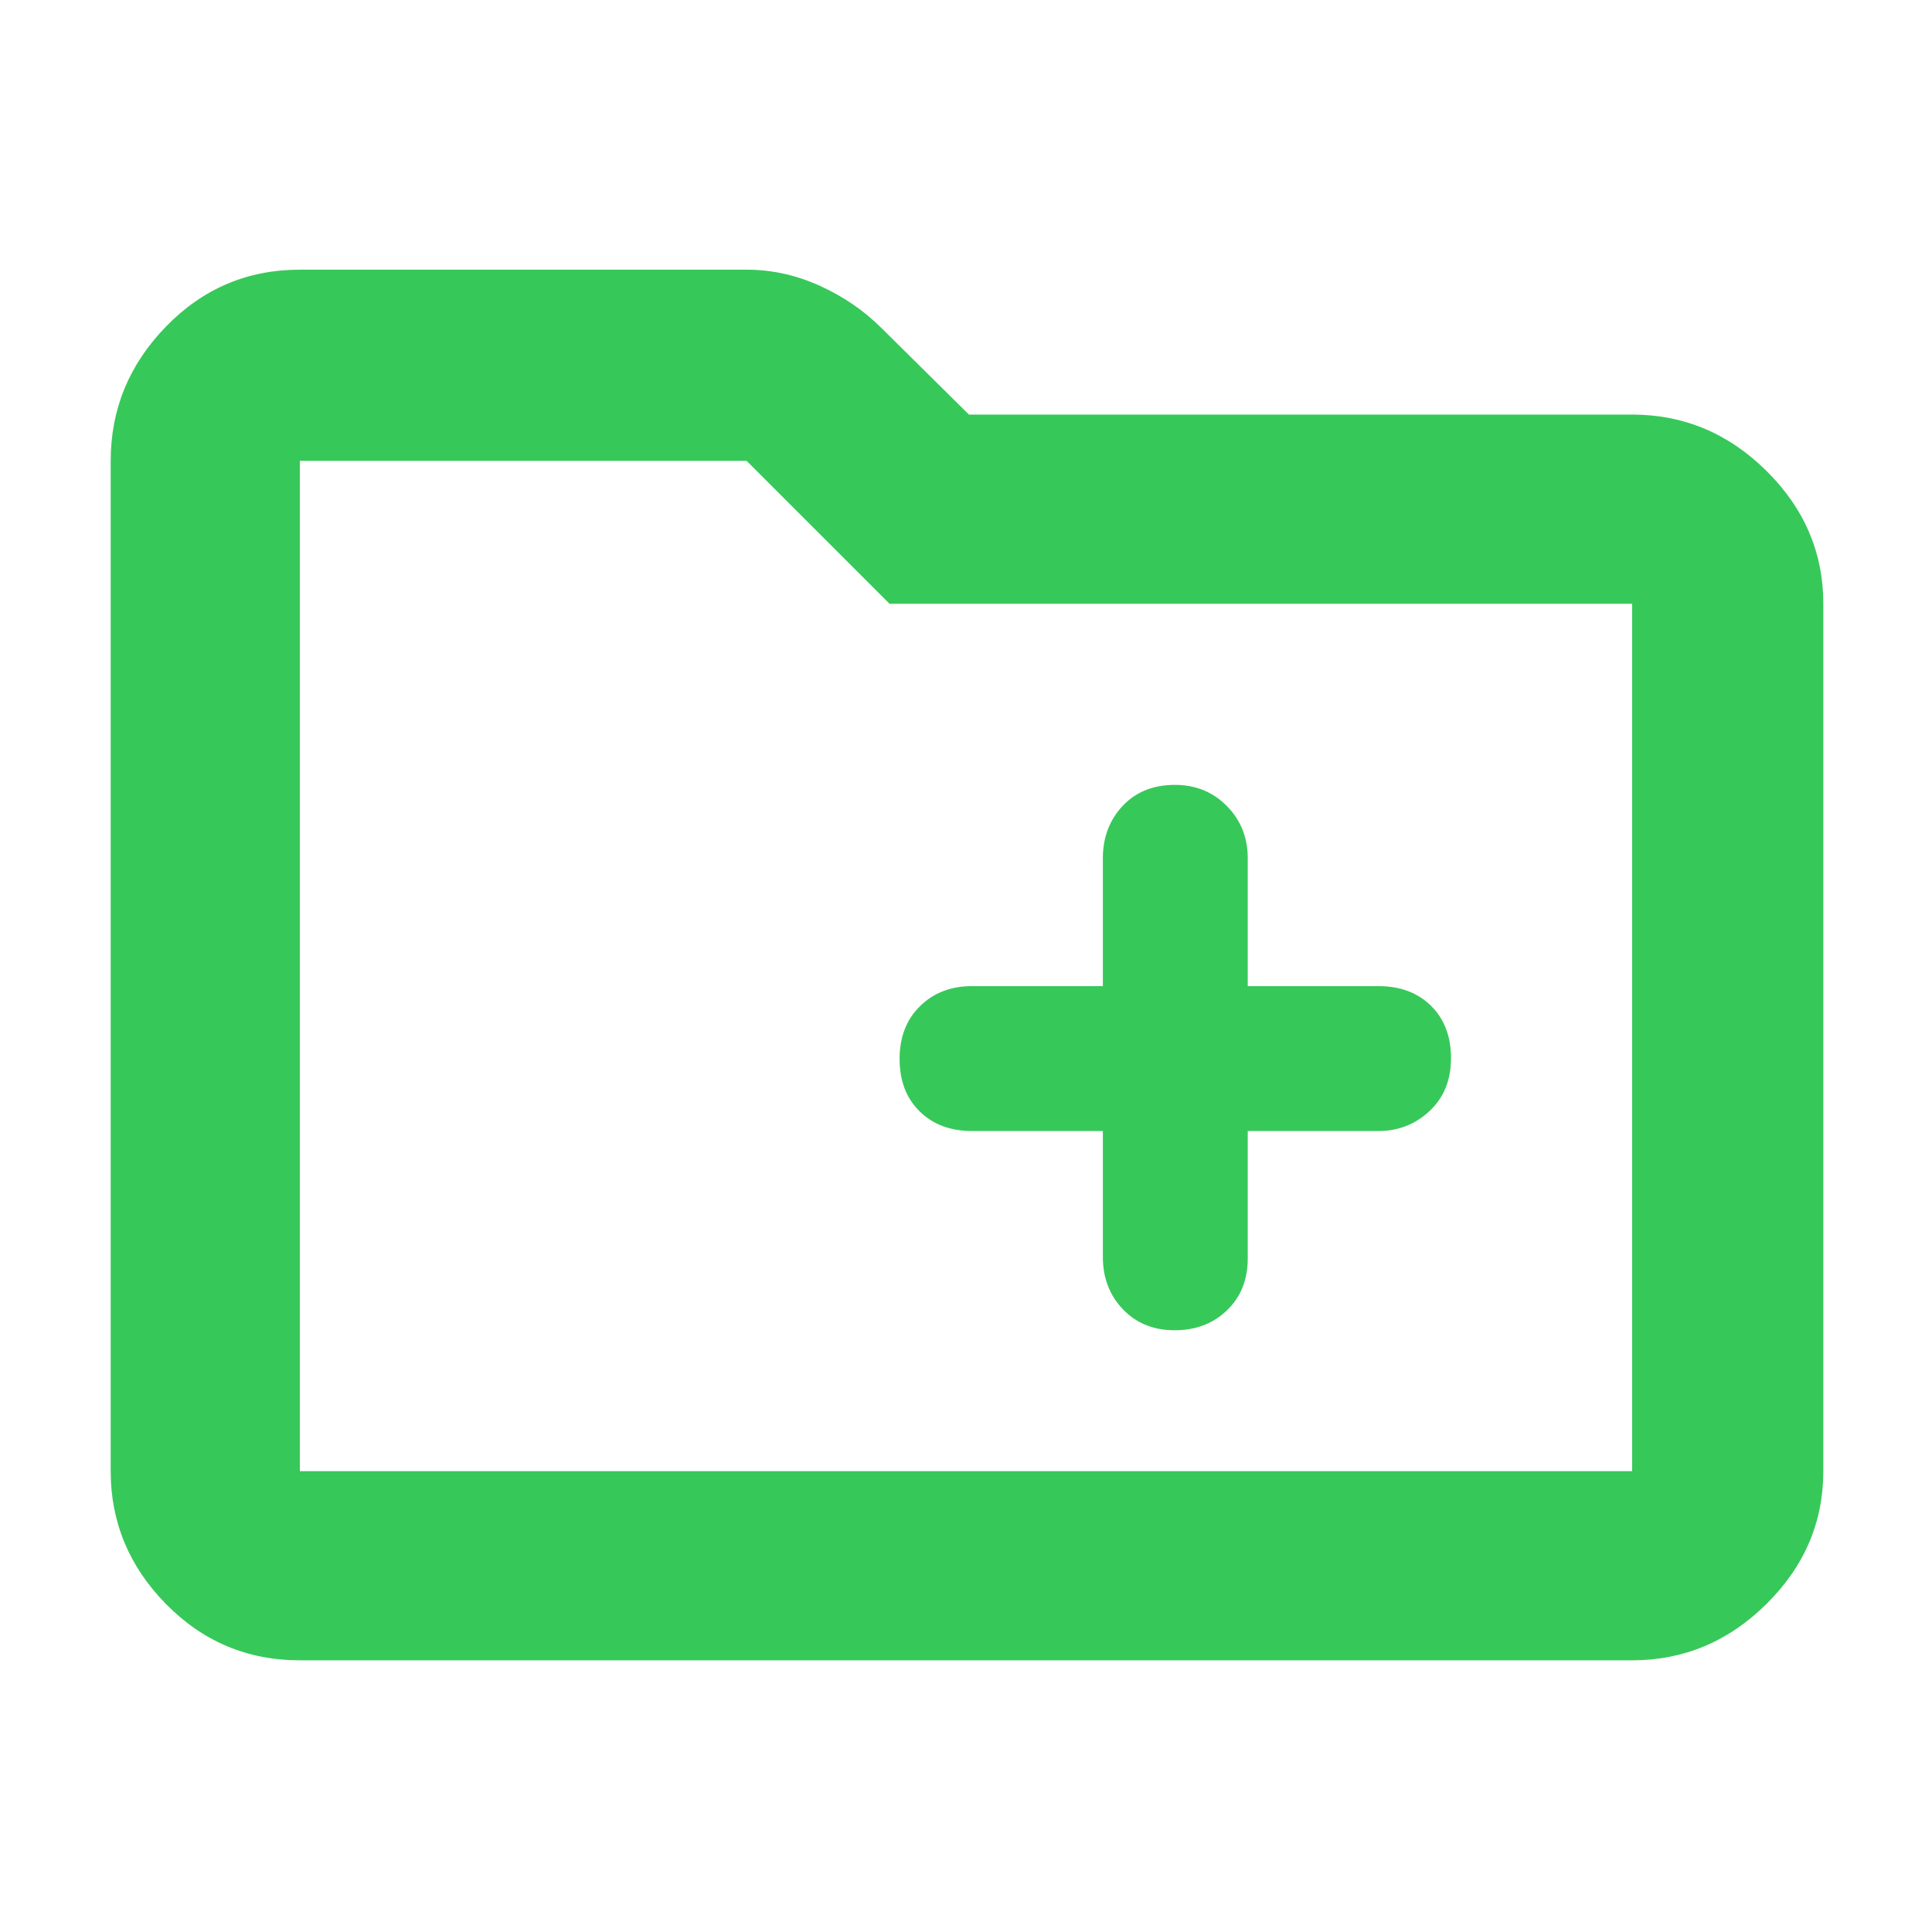 <svg xmlns="http://www.w3.org/2000/svg" height="48" viewBox="0 -960 960 960" width="48"><path fill="rgb(55, 200, 90)" d="M149-135q-39.05 0-66.53-27.98Q55-190.95 55-229v-502q0-38.46 27.47-66.73Q109.95-826 149-826h222q18.69 0 36.34 8 17.66 8 30.75 21.09L481.45-754H811q38.46 0 66.73 27.97Q906-698.05 906-660v431q0 38.05-28.27 66.02Q849.46-135 811-135H149Zm0-94h662v-431H442l-71-71H149v502Zm0 0v-502 502Zm399-169v62.6q0 15.55 9.98 25.98 9.97 10.42 25.7 10.42 15.72 0 26.02-9.92 10.3-9.93 10.3-25.78V-398h64.91q14.84 0 25.47-9.98 10.62-9.97 10.62-26.2 0-16.22-9.92-26.02-9.93-9.8-26.08-9.8h-65v-63.5q0-15.51-10.4-26.01Q599.2-570 583.82-570q-16.22 0-26.02 10.49-9.8 10.5-9.8 26.01v63.5h-65.02q-15.73 0-25.85 9.98-10.13 9.97-10.13 26.2 0 16.22 9.92 26.02 9.93 9.8 26.08 9.8h65Z"/></svg>